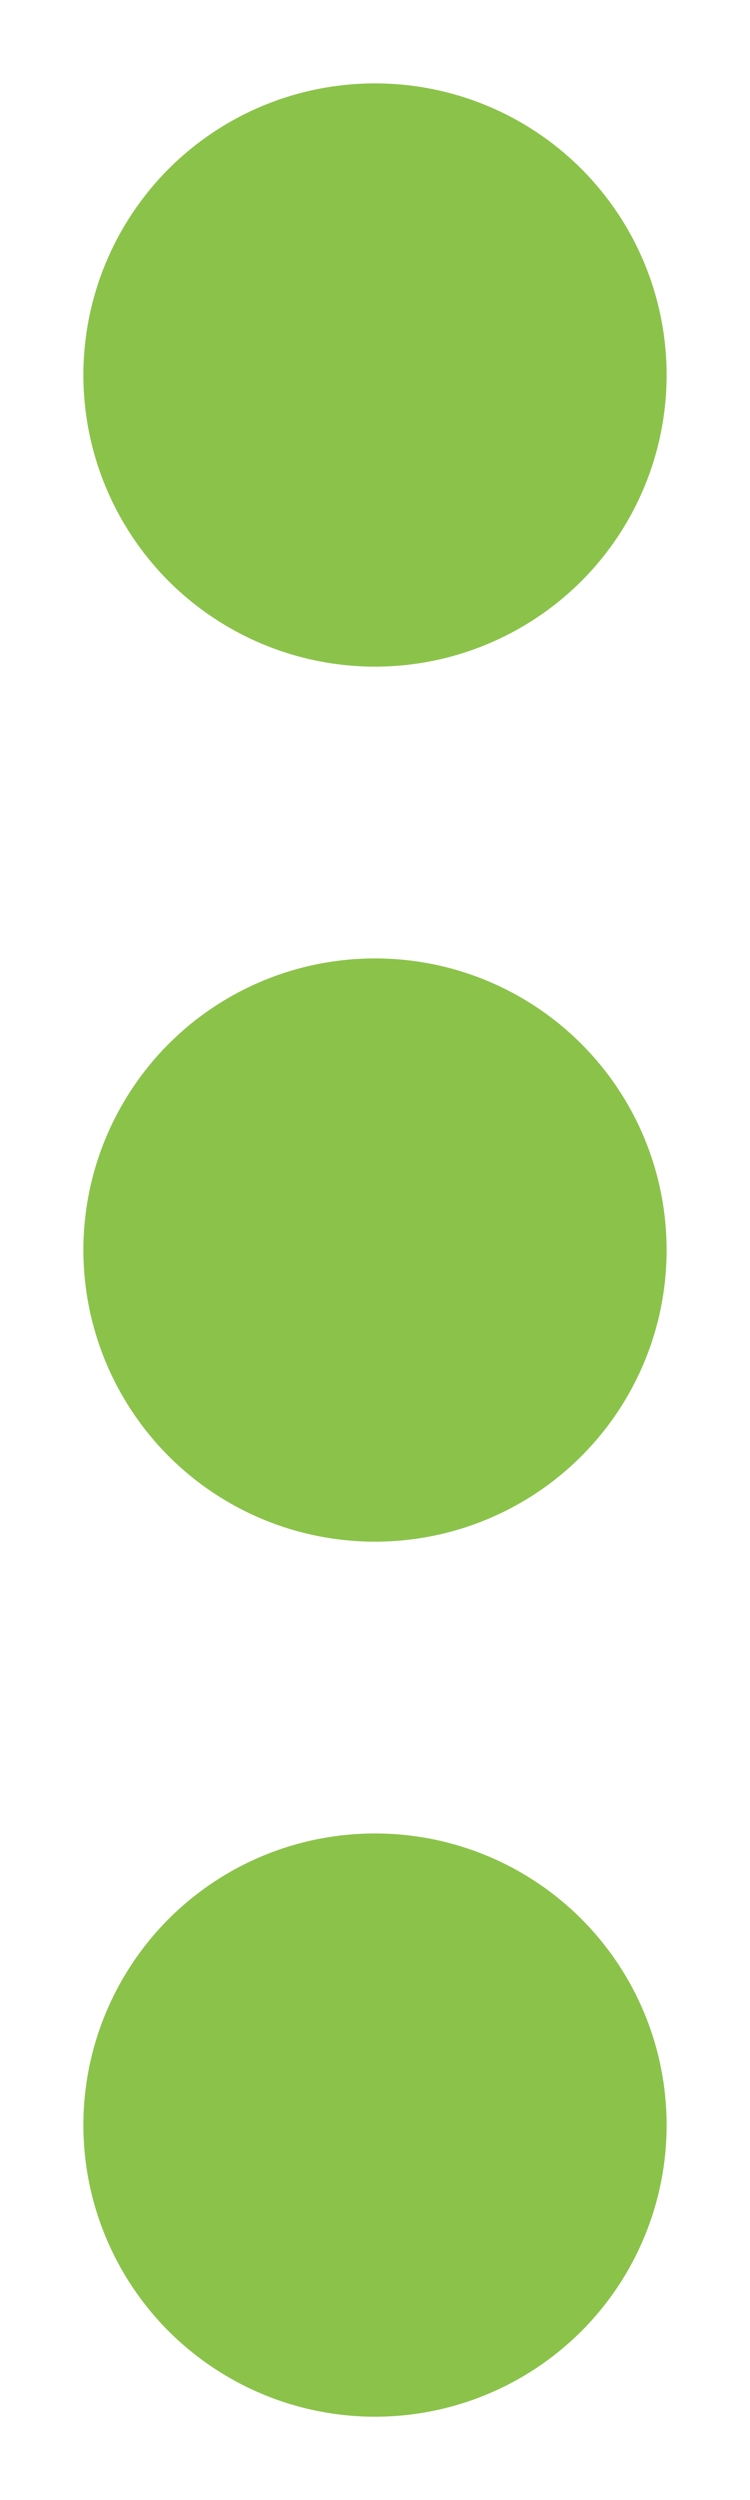 <svg width="6" height="20" viewBox="0 0 6 20" fill="none" xmlns="http://www.w3.org/2000/svg">
<path d="M0.667 10C0.667 10.619 0.913 11.212 1.35 11.65C1.788 12.088 2.381 12.333 3 12.333C3.619 12.333 4.212 12.088 4.65 11.65C5.088 11.212 5.333 10.619 5.333 10C5.333 9.381 5.088 8.788 4.65 8.35C4.212 7.912 3.619 7.667 3 7.667C2.381 7.667 1.788 7.912 1.35 8.35C0.913 8.788 0.667 9.381 0.667 10ZM0.667 3C0.667 3.619 0.913 4.212 1.35 4.65C1.788 5.087 2.381 5.333 3 5.333C3.619 5.333 4.212 5.087 4.65 4.65C5.088 4.212 5.333 3.619 5.333 3C5.333 2.381 5.088 1.788 4.65 1.35C4.212 0.912 3.619 0.667 3 0.667C2.381 0.667 1.788 0.912 1.35 1.35C0.913 1.788 0.667 2.381 0.667 3ZM0.667 17C0.667 17.619 0.913 18.212 1.35 18.65C1.788 19.087 2.381 19.333 3 19.333C3.619 19.333 4.212 19.087 4.65 18.65C5.088 18.212 5.333 17.619 5.333 17C5.333 16.381 5.088 15.788 4.65 15.35C4.212 14.912 3.619 14.667 3 14.667C2.381 14.667 1.788 14.912 1.35 15.35C0.913 15.788 0.667 16.381 0.667 17Z" fill="#8BC34A"/>
</svg>

